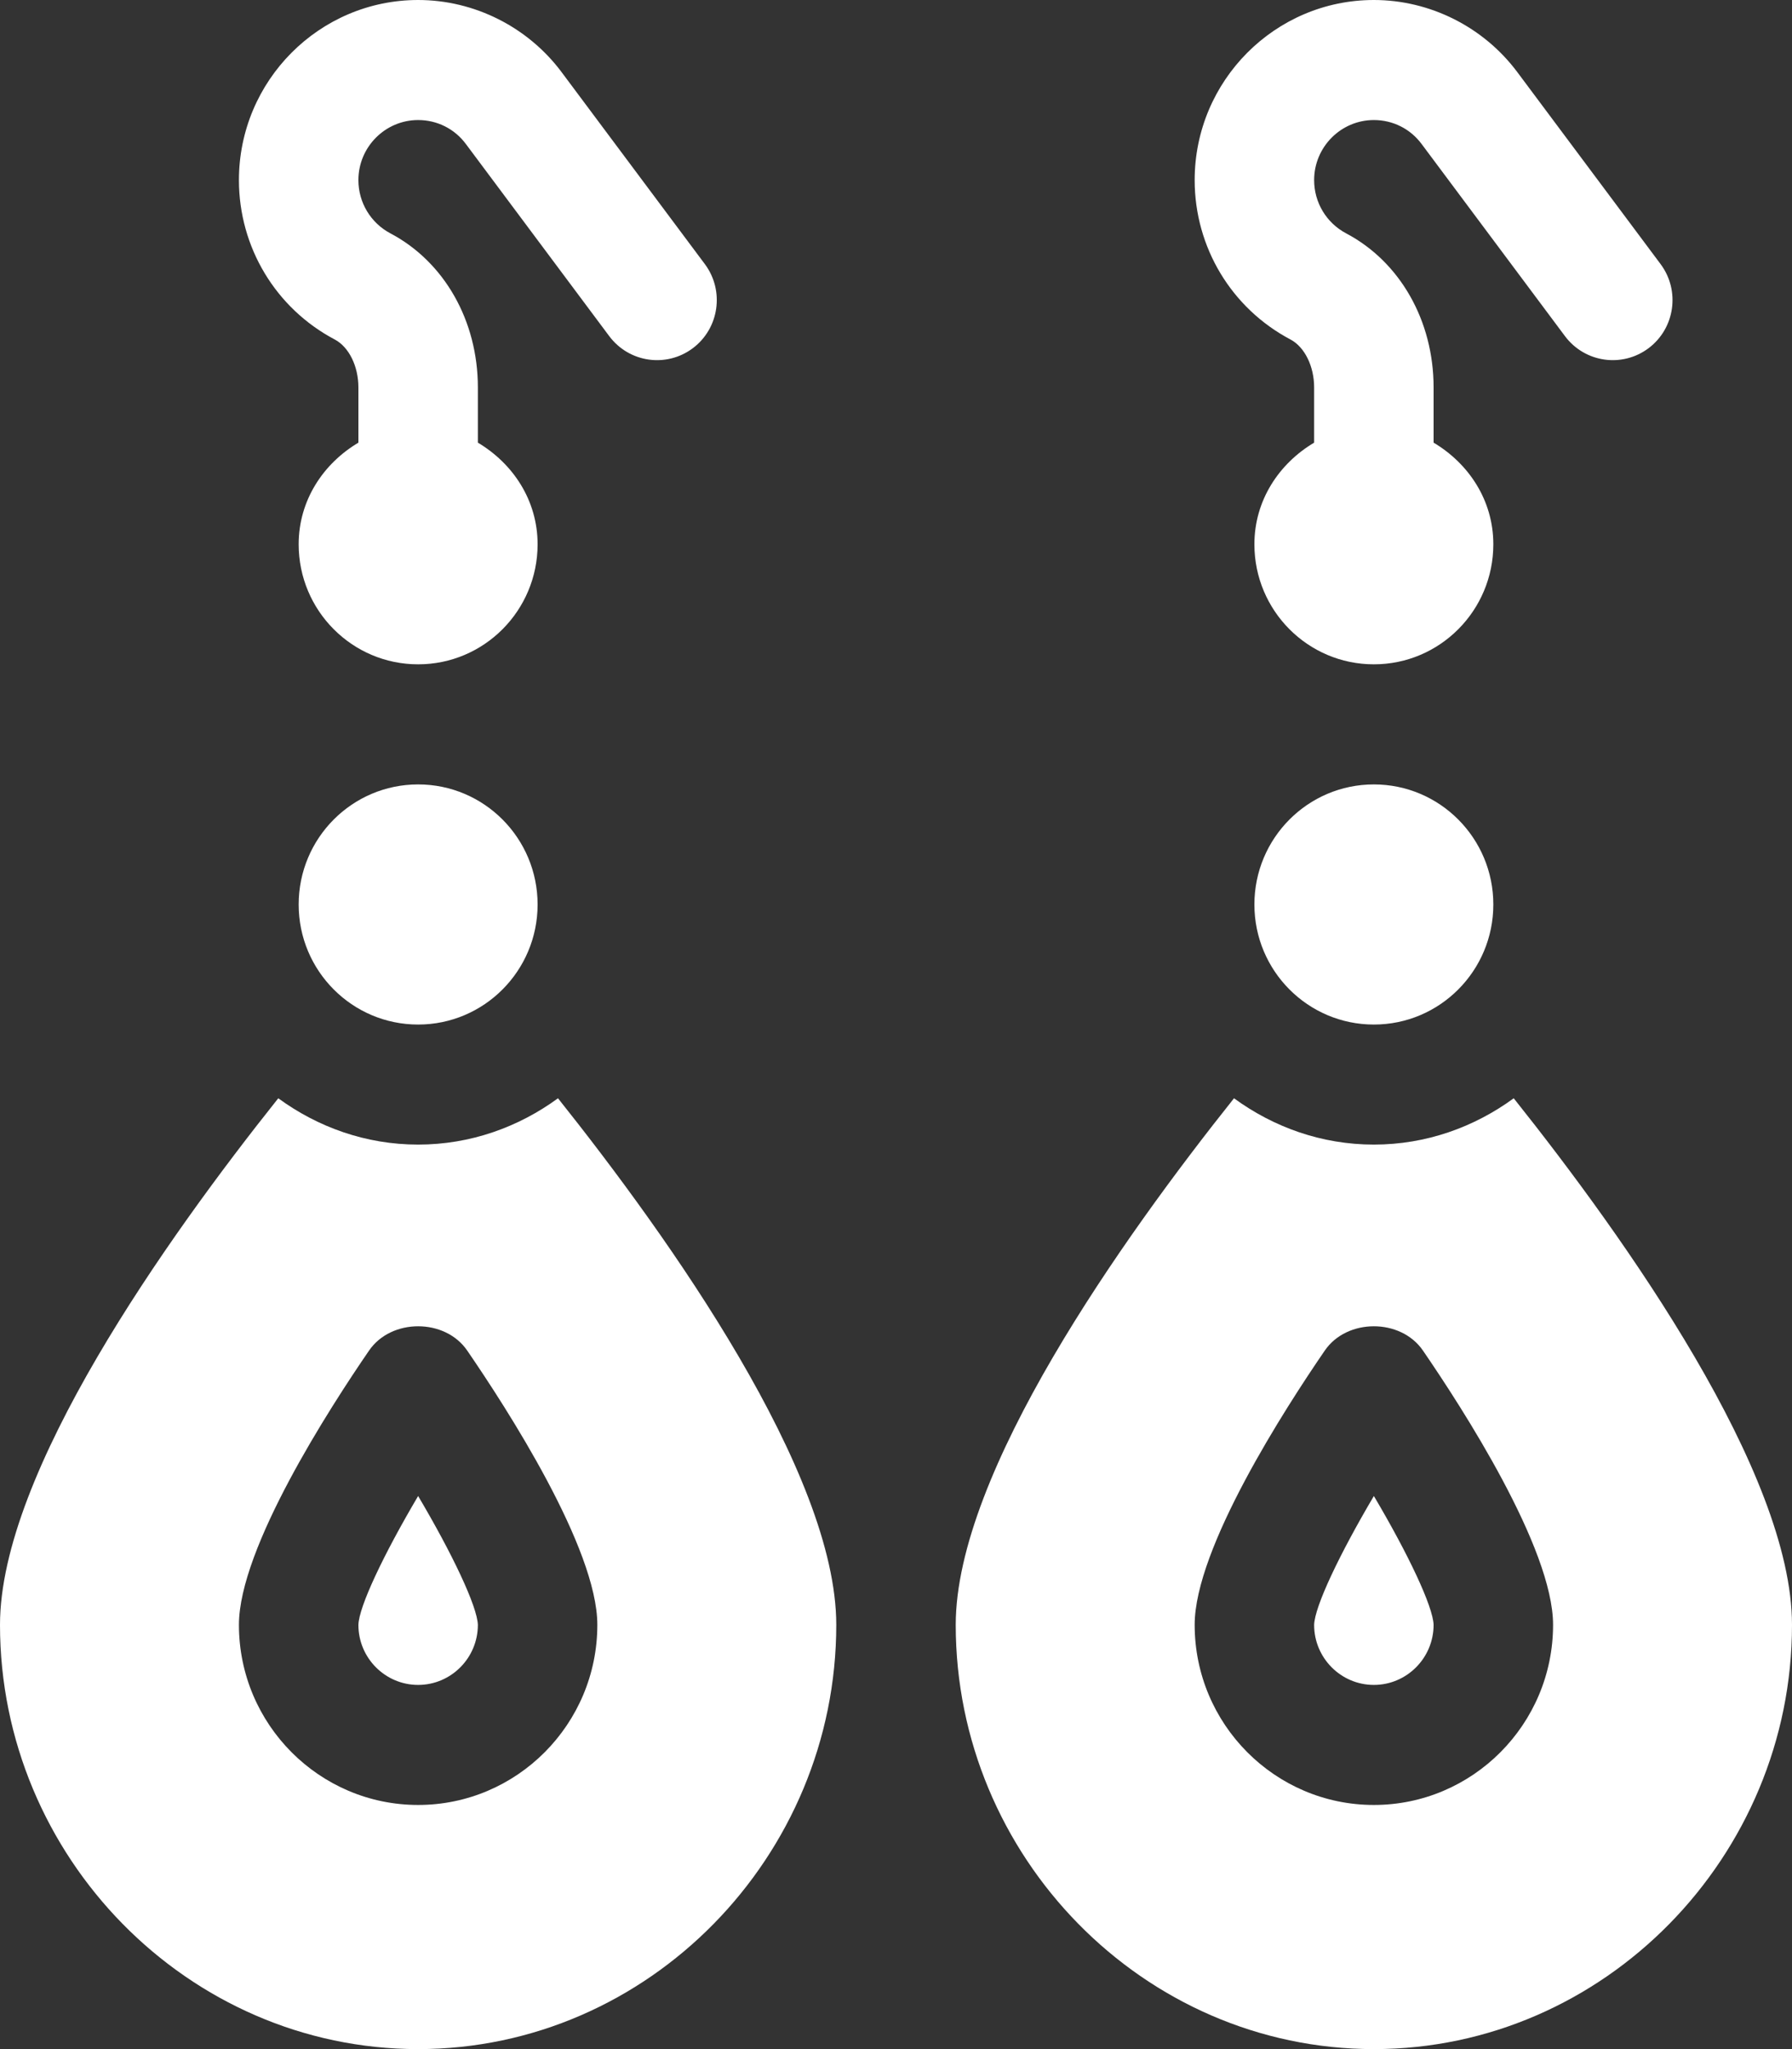 <svg width="42" height="48" viewBox="0 0 42 48" fill="none" xmlns="http://www.w3.org/2000/svg">
<rect x="0" y="0" width="42" height="48" fill="#333333" stroke="none"/>
<path fill-rule="evenodd" clip-rule="evenodd" d="M8.4 9.076C8.4 8.58 8.179 8.13 7.848 7.954C6.461 7.222 5.6 5.791 5.6 4.219C5.6 1.892 7.484 0 9.8 0C11.115 0 12.37 0.63 13.161 1.688L16.521 6.188C16.983 6.809 16.858 7.69 16.239 8.156C15.622 8.619 14.747 8.498 14.279 7.874L10.921 3.376C10.656 3.018 10.246 2.812 9.8 2.812C9.029 2.812 8.4 3.443 8.4 4.219C8.4 4.743 8.687 5.221 9.149 5.466C10.415 6.133 11.2 7.516 11.2 9.076V10.369C12.022 10.858 12.6 11.72 12.6 12.75C12.6 14.303 11.346 15.562 9.8 15.562C8.254 15.562 7 14.303 7 12.75C7 11.72 7.578 10.858 8.4 10.369V9.076ZM9.8 24C11.346 24 12.6 22.741 12.6 21.188C12.6 19.634 11.346 18.375 9.8 18.375C8.254 18.375 7 19.634 7 21.188C7 22.741 8.254 24 9.8 24ZM9.8 39.469C10.571 39.469 11.2 38.838 11.2 38.062C11.186 37.631 10.607 36.406 9.8 35.044C8.993 36.409 8.411 37.634 8.4 38.064C8.4 38.838 9.029 39.469 9.8 39.469ZM9.8 48C15.203 48 19.6 43.49 19.6 38.062C19.6 34.5 15.697 29.012 13.078 25.727C12.154 26.402 11.027 26.812 9.8 26.812C8.573 26.812 7.446 26.402 6.522 25.727C3.903 29.012 0 34.5 0 38.062C0 43.49 4.397 48 9.8 48ZM10.951 31.638C11.867 32.972 14 36.265 14 38.062C14 40.389 12.116 42.281 9.8 42.281C7.484 42.281 5.6 40.389 5.6 38.062C5.6 36.265 7.733 32.972 8.649 31.638C9.168 30.878 10.432 30.878 10.951 31.638ZM30.248 7.954C30.578 8.13 30.8 8.58 30.8 9.076V10.369C29.978 10.858 29.4 11.72 29.4 12.75C29.4 14.303 30.654 15.562 32.2 15.562C33.746 15.562 35 14.303 35 12.75C35 11.72 34.422 10.858 33.6 10.369V9.076C33.6 7.516 32.815 6.133 31.549 5.466C31.087 5.221 30.8 4.743 30.8 4.219C30.8 3.443 31.429 2.812 32.2 2.812C32.646 2.812 33.056 3.018 33.321 3.376L36.679 7.874C37.147 8.498 38.022 8.619 38.639 8.156C39.258 7.69 39.383 6.809 38.921 6.188L35.561 1.688C34.77 0.63 33.515 0 32.2 0C29.884 0 28 1.892 28 4.219C28 5.791 28.861 7.222 30.248 7.954ZM32.2 24C33.746 24 35 22.741 35 21.188C35 19.634 33.746 18.375 32.2 18.375C30.654 18.375 29.4 19.634 29.4 21.188C29.4 22.741 30.654 24 32.2 24ZM32.2 39.469C32.971 39.469 33.6 38.838 33.6 38.062C33.586 37.631 33.007 36.406 32.2 35.044C31.393 36.409 30.811 37.634 30.8 38.064C30.8 38.838 31.429 39.469 32.2 39.469ZM32.2 48C37.603 48 42 43.49 42 38.062C42 34.5 38.097 29.012 35.478 25.727C34.554 26.402 33.427 26.812 32.2 26.812C30.973 26.812 29.846 26.402 28.922 25.727C26.303 29.012 22.4 34.5 22.4 38.062C22.4 43.49 26.797 48 32.2 48ZM33.351 31.638C34.267 32.972 36.4 36.265 36.4 38.062C36.4 40.389 34.516 42.281 32.2 42.281C29.884 42.281 28 40.389 28 38.062C28 36.265 30.133 32.972 31.049 31.638C31.568 30.878 32.832 30.878 33.351 31.638Z" fill="white"/>
</svg>
